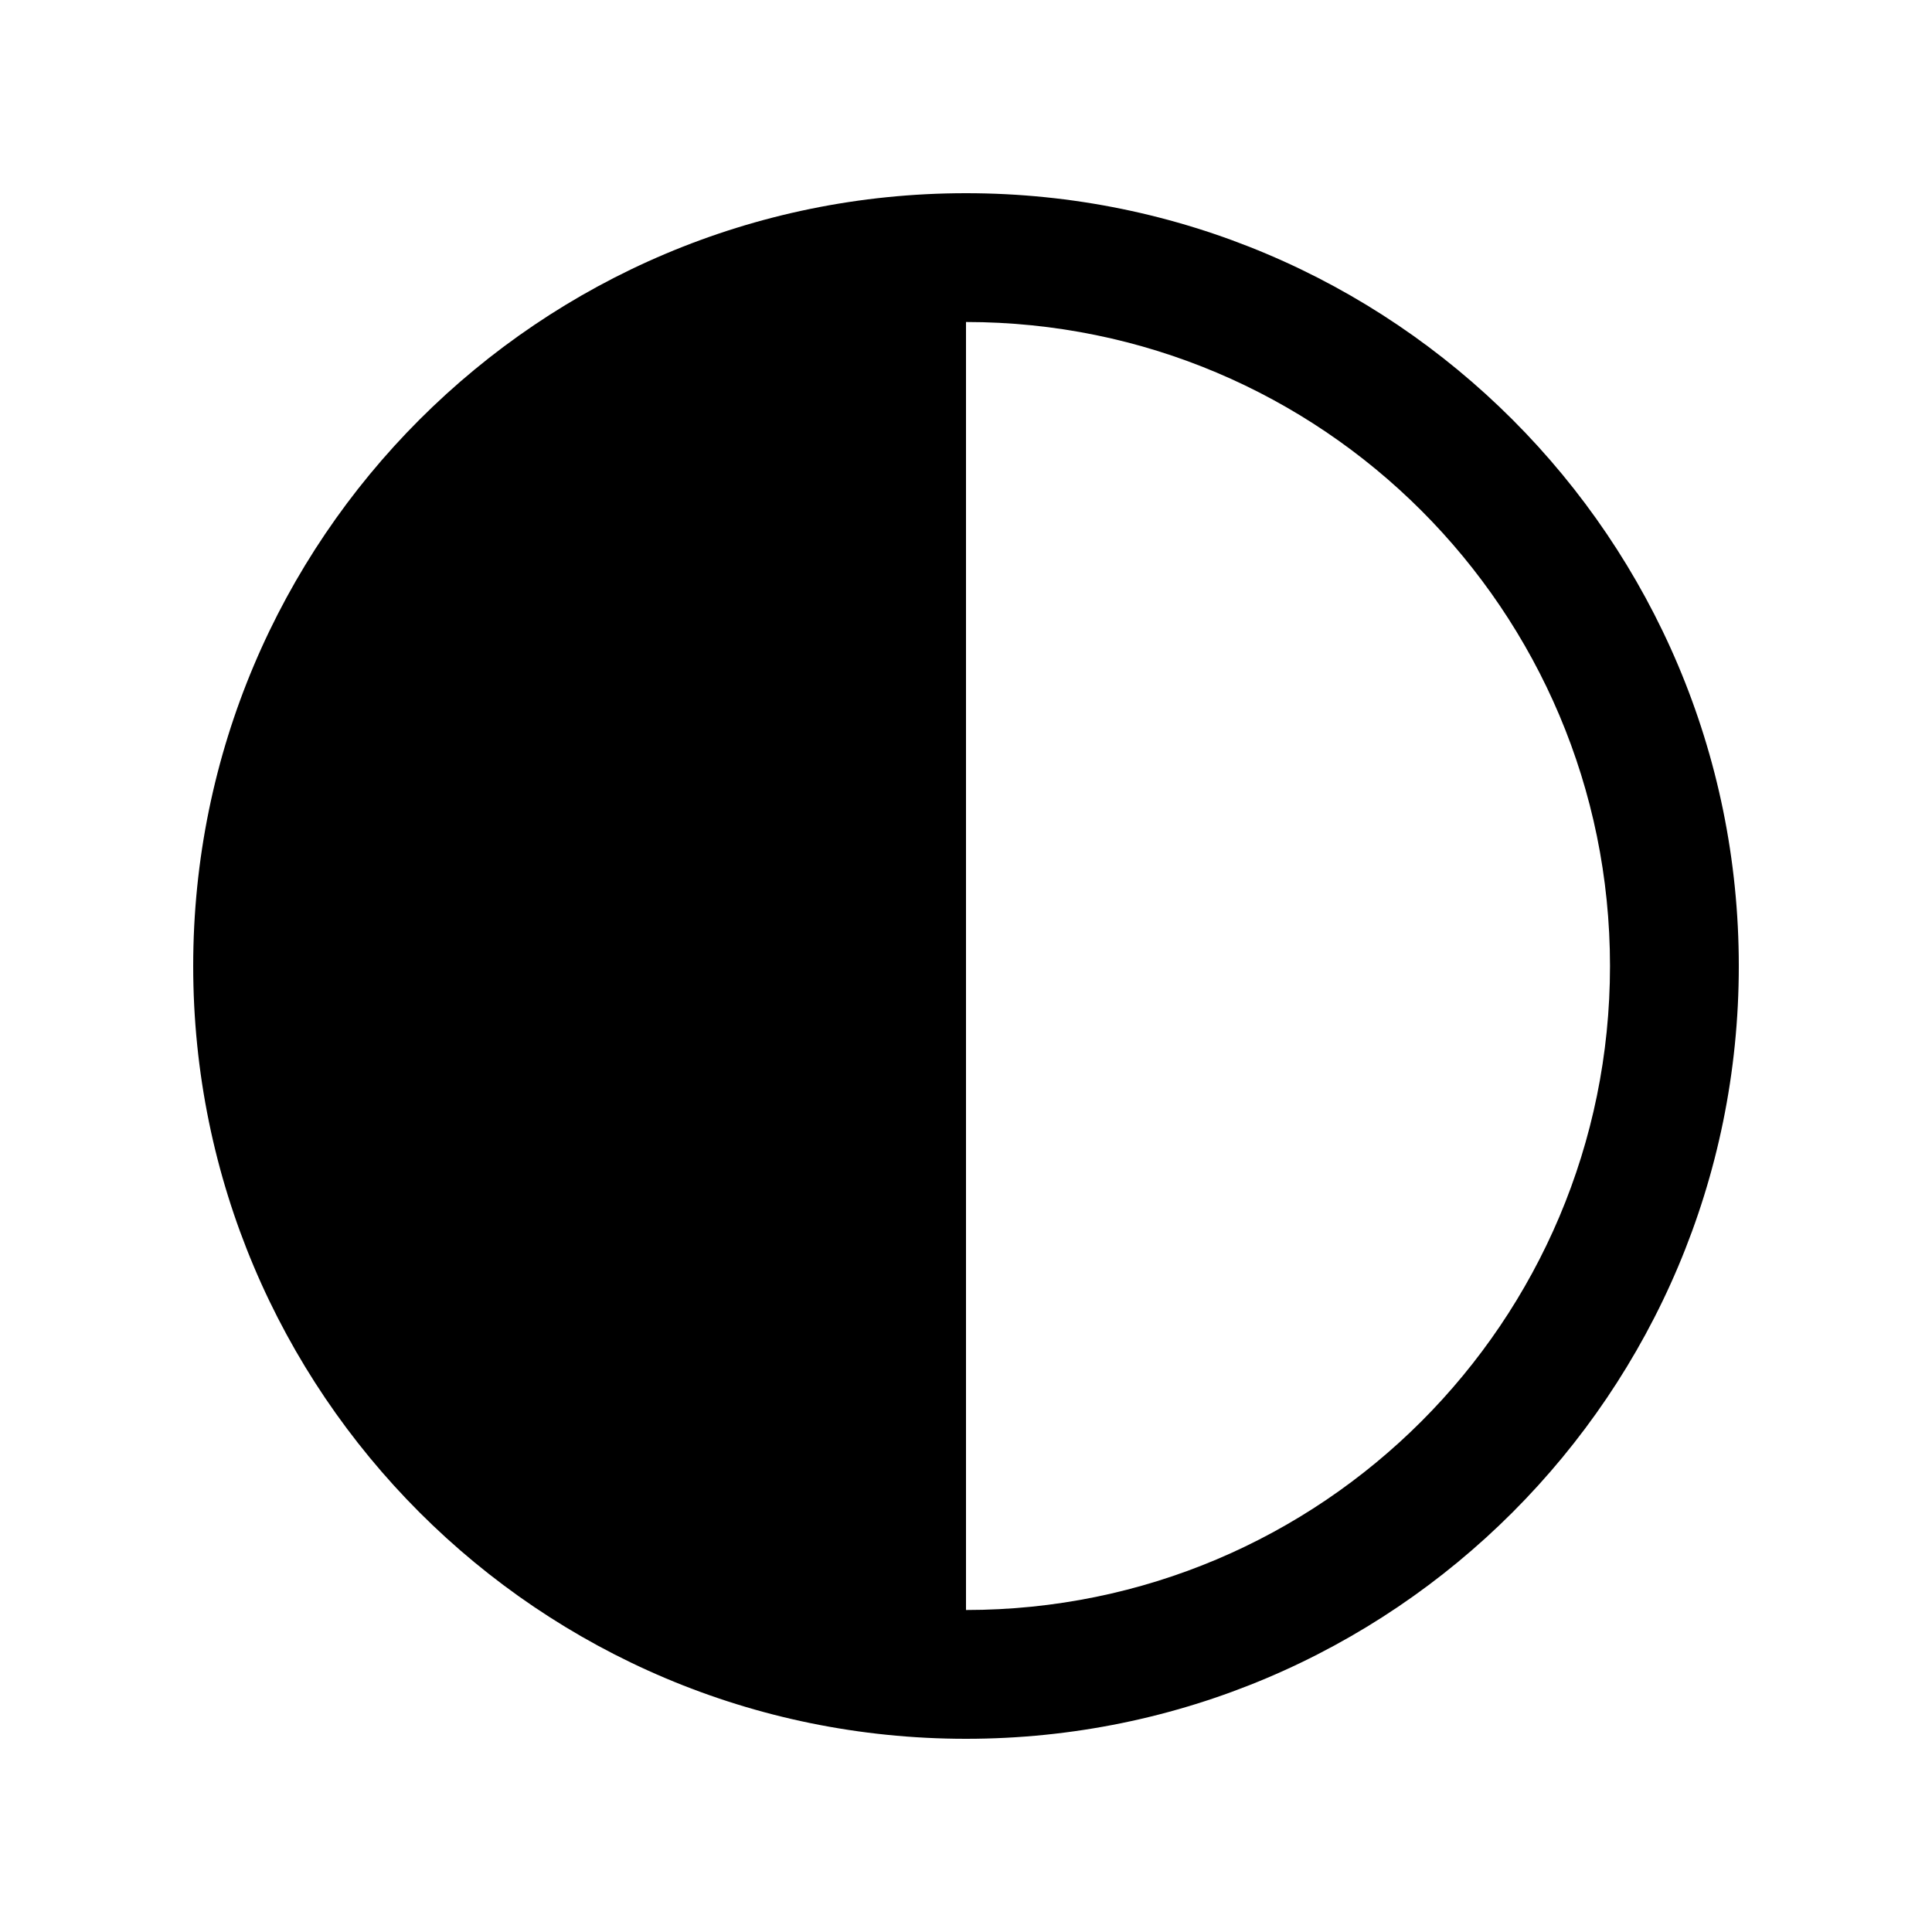 <svg fill="#000000" xmlns="http://www.w3.org/2000/svg" viewBox="0 0 30 30">
    <path
        d="M15,3C8.373,3,3,8.373,3,15c0,6.627,5.373,12,12,12s12-5.373,12-12C27,8.373,21.627,3,15,3z M15,25V5 c5.523,0,10,4.477,10,10C25,20.523,20.523,25,15,25z"/>
</svg>
